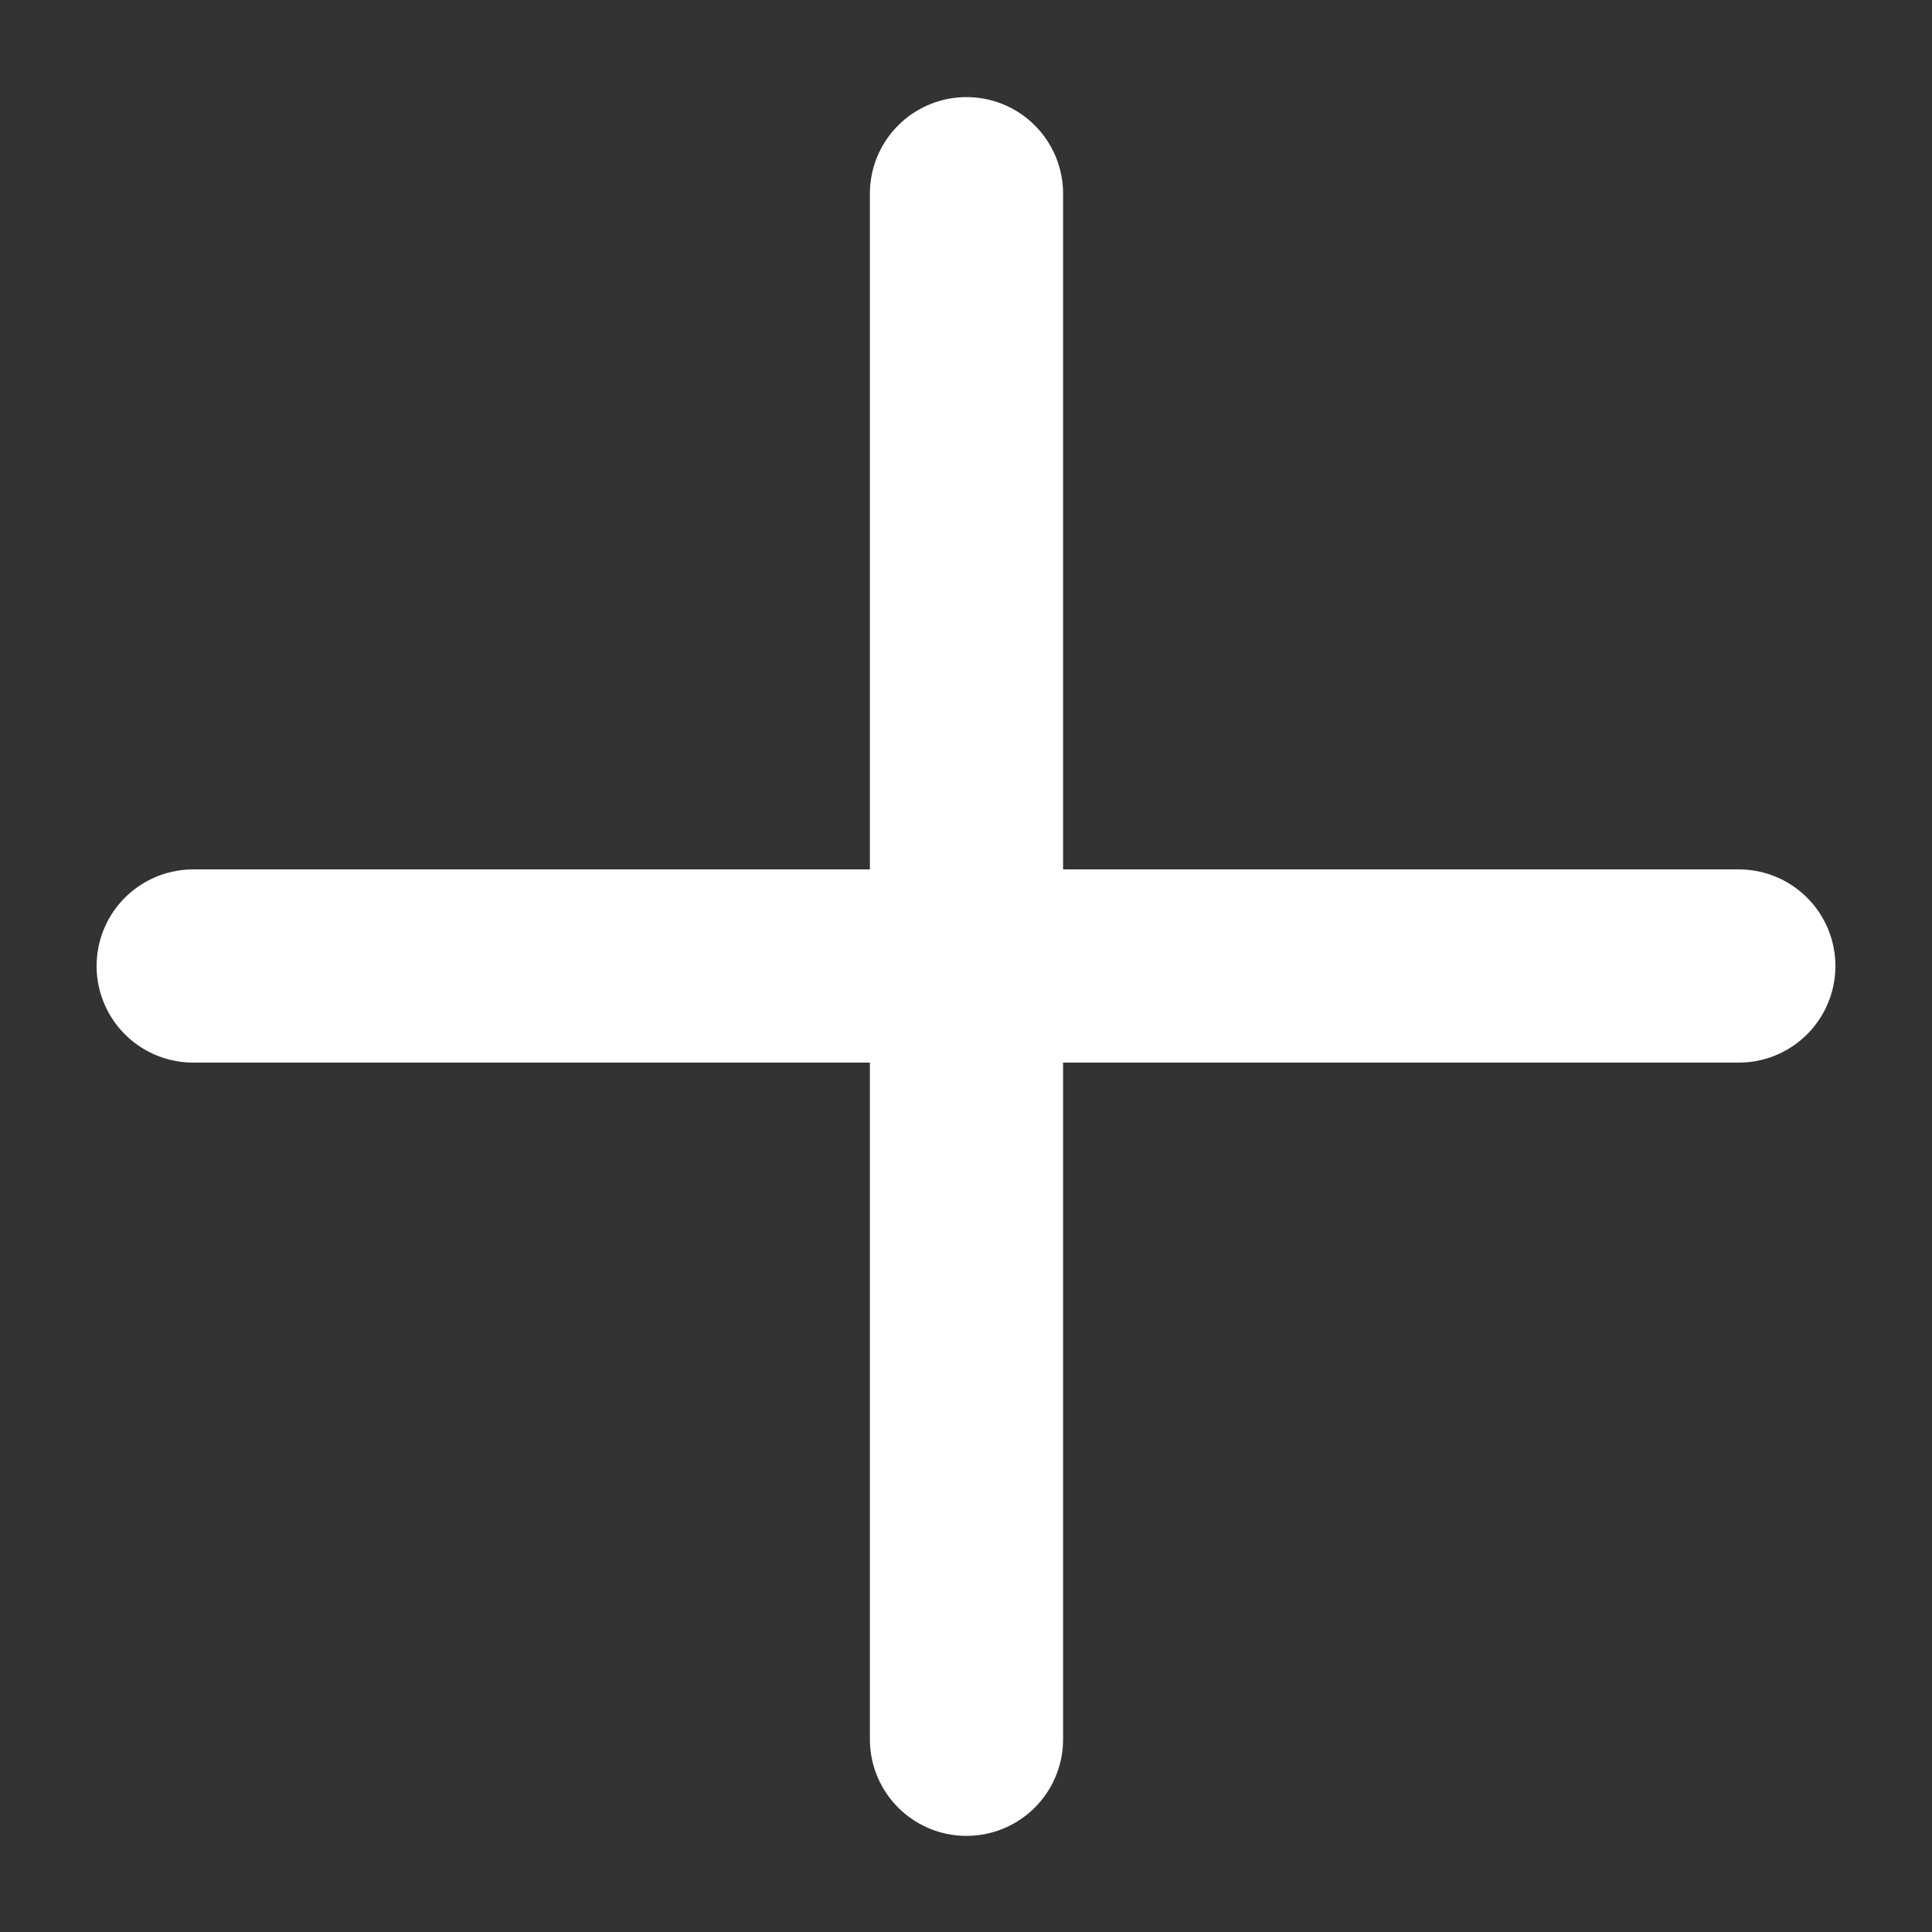<svg width="20" height="20" viewBox="0 0 20 20" fill="none" xmlns="http://www.w3.org/2000/svg">
<rect x="0" y="0" width="20" height="20" fill="#333333" stroke="none"/>
<path d="M2 10H18" stroke="white" stroke-width="2" stroke-linecap="round" stroke-linejoin="round"/>
<path d="M10.005 2.005L10.005 18.005" stroke="white" stroke-width="2" stroke-linecap="round" stroke-linejoin="round"/>
</svg>
